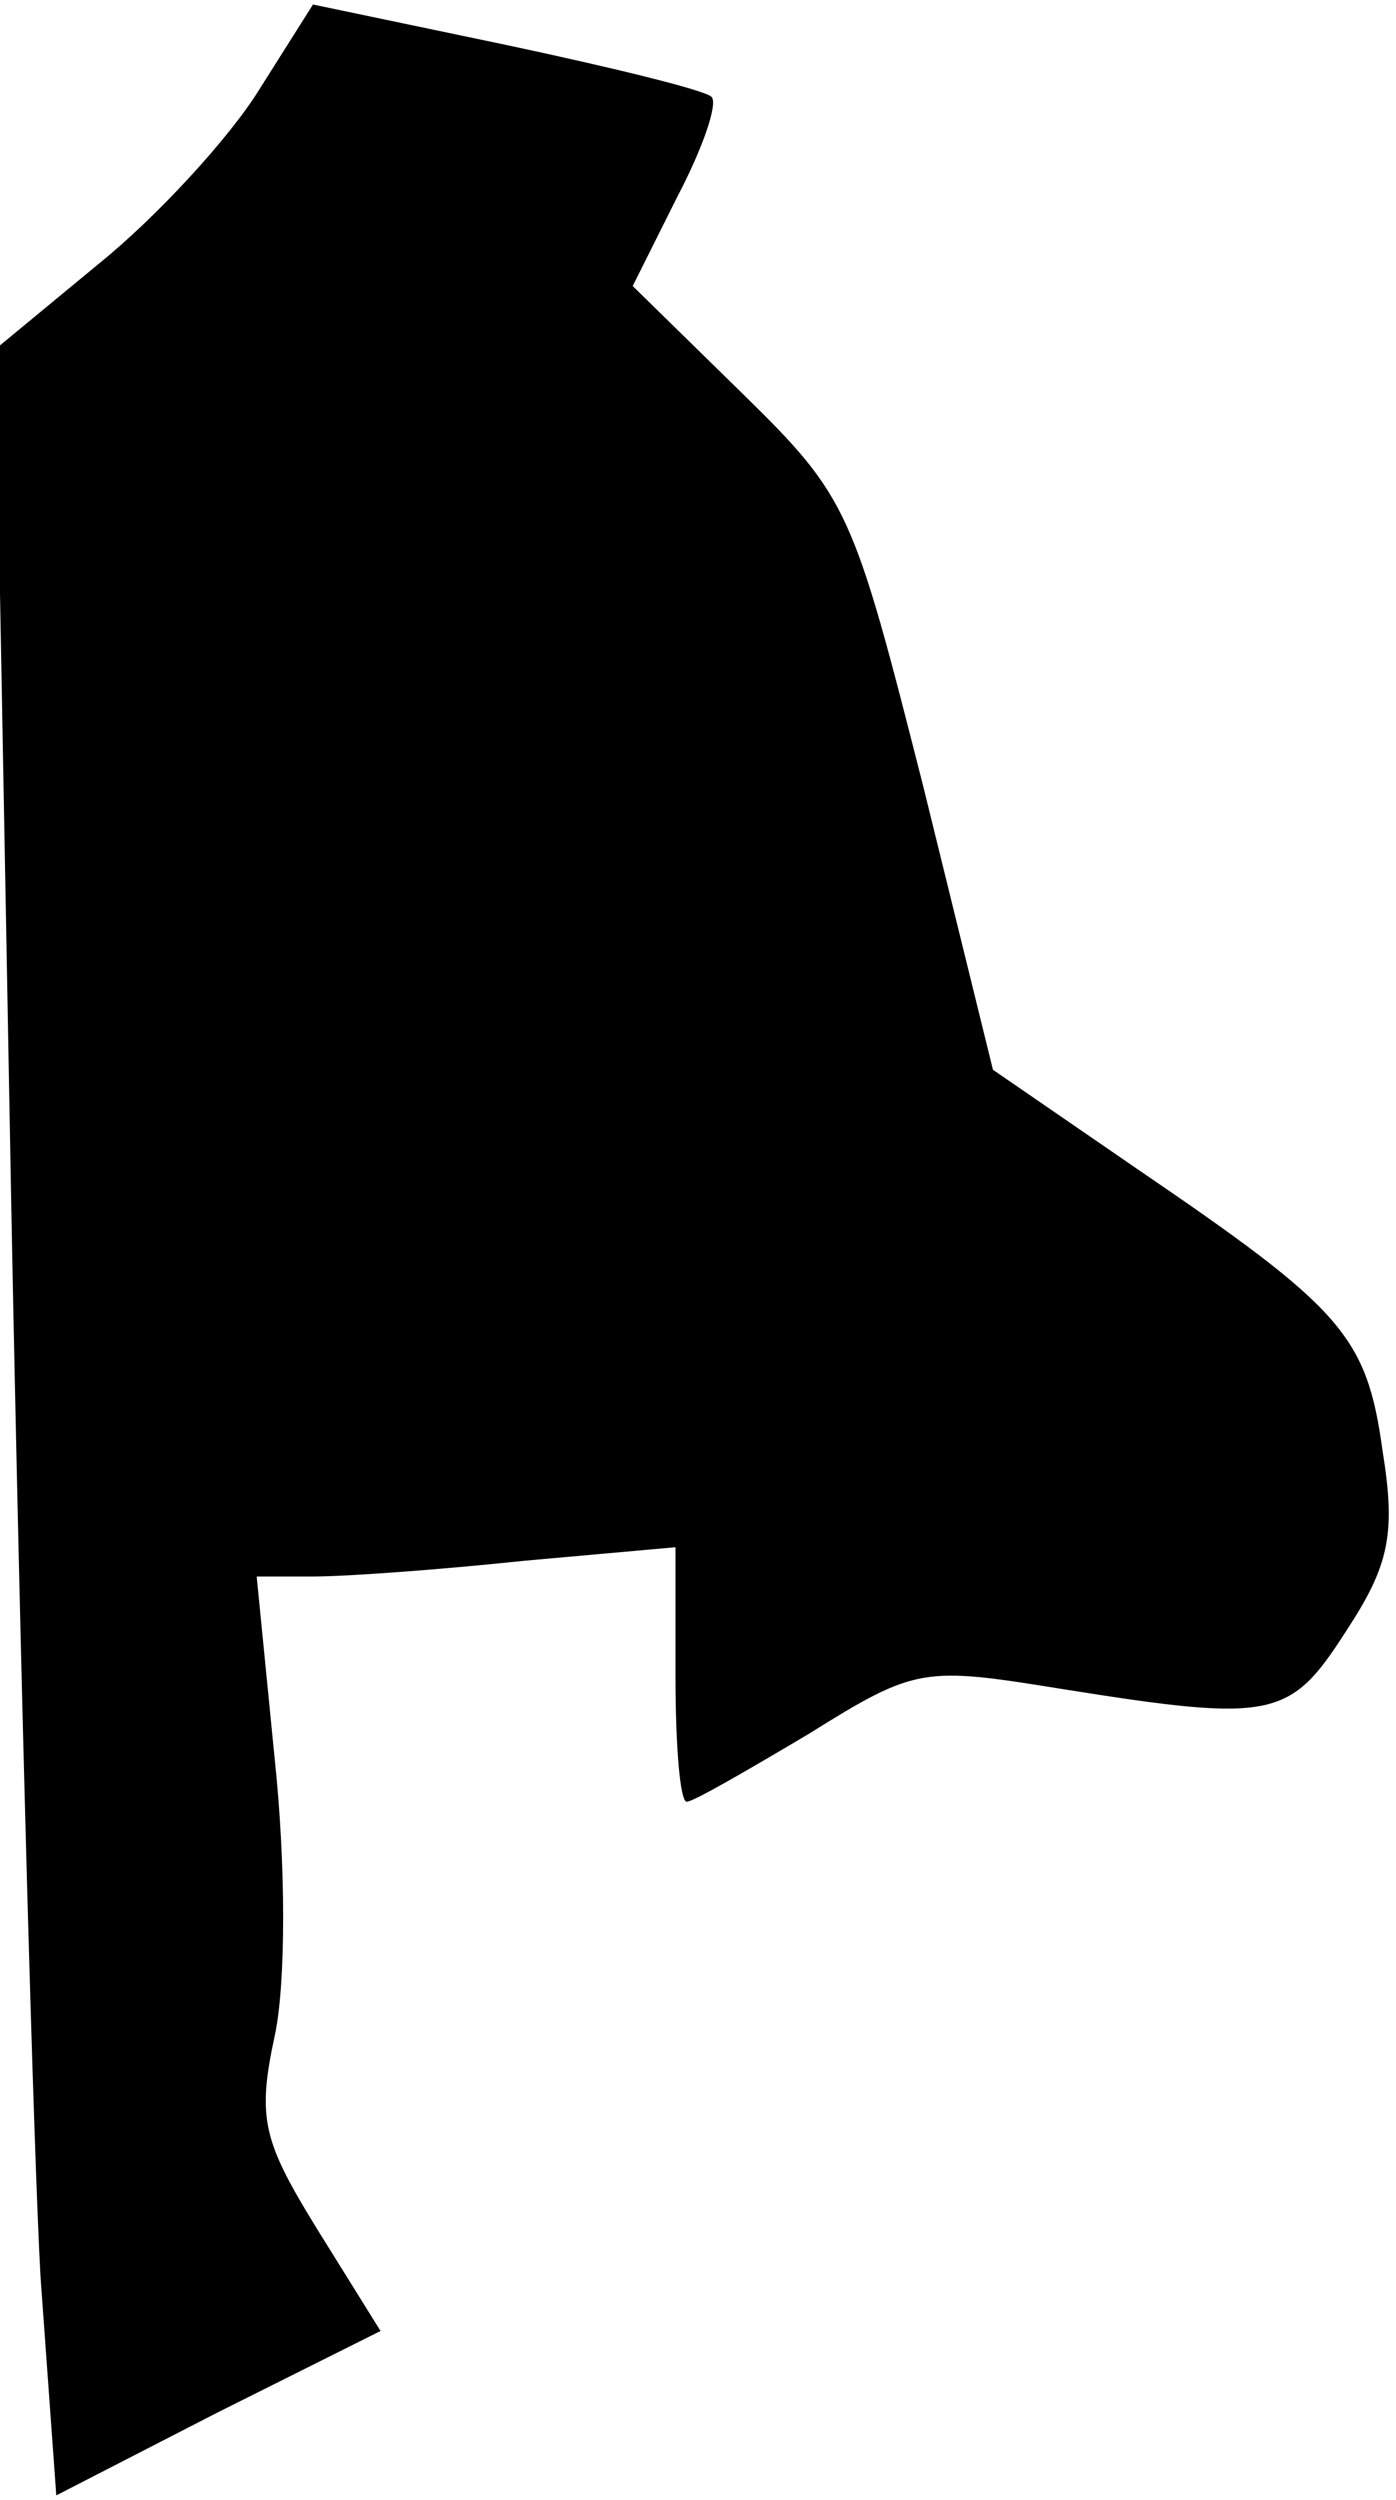 <?xml version="1.0" standalone="no"?>
<!DOCTYPE svg PUBLIC "-//W3C//DTD SVG 20010904//EN"
 "http://www.w3.org/TR/2001/REC-SVG-20010904/DTD/svg10.dtd">
<svg version="1.0" xmlns="http://www.w3.org/2000/svg"
 width="62pt" height="111pt" viewBox="0 0 62 111"
 preserveAspectRatio="xMidYMid meet">
<g transform="translate(0,111) scale(0.1,-0.1)"
fill="#000000" stroke="none">
<path fill="#000000" stroke="none" d="M115 1070 c-13 -21 -45 -56 -71 -77
l-46 -38 7 -380 c4 -209 10 -423 13 -476 l7 -97 72 37 72 36 -28 45 c-24 39
-27 49 -19 86 5 23 5 76 0 123 l-8 81 25 0 c15 0 56 3 94 7 l67 6 0 -57 c0
-31 2 -56 5 -56 3 0 27 14 54 30 48 30 51 30 113 20 94 -15 101 -13 126 26 19
29 22 43 16 80 -7 51 -18 63 -109 125 l-64 44 -31 126 c-31 122 -33 128 -80
174 l-49 48 20 40 c11 21 18 41 15 44 -3 3 -44 13 -91 23 l-86 18 -24 -38z"/>
</g>
</svg>
